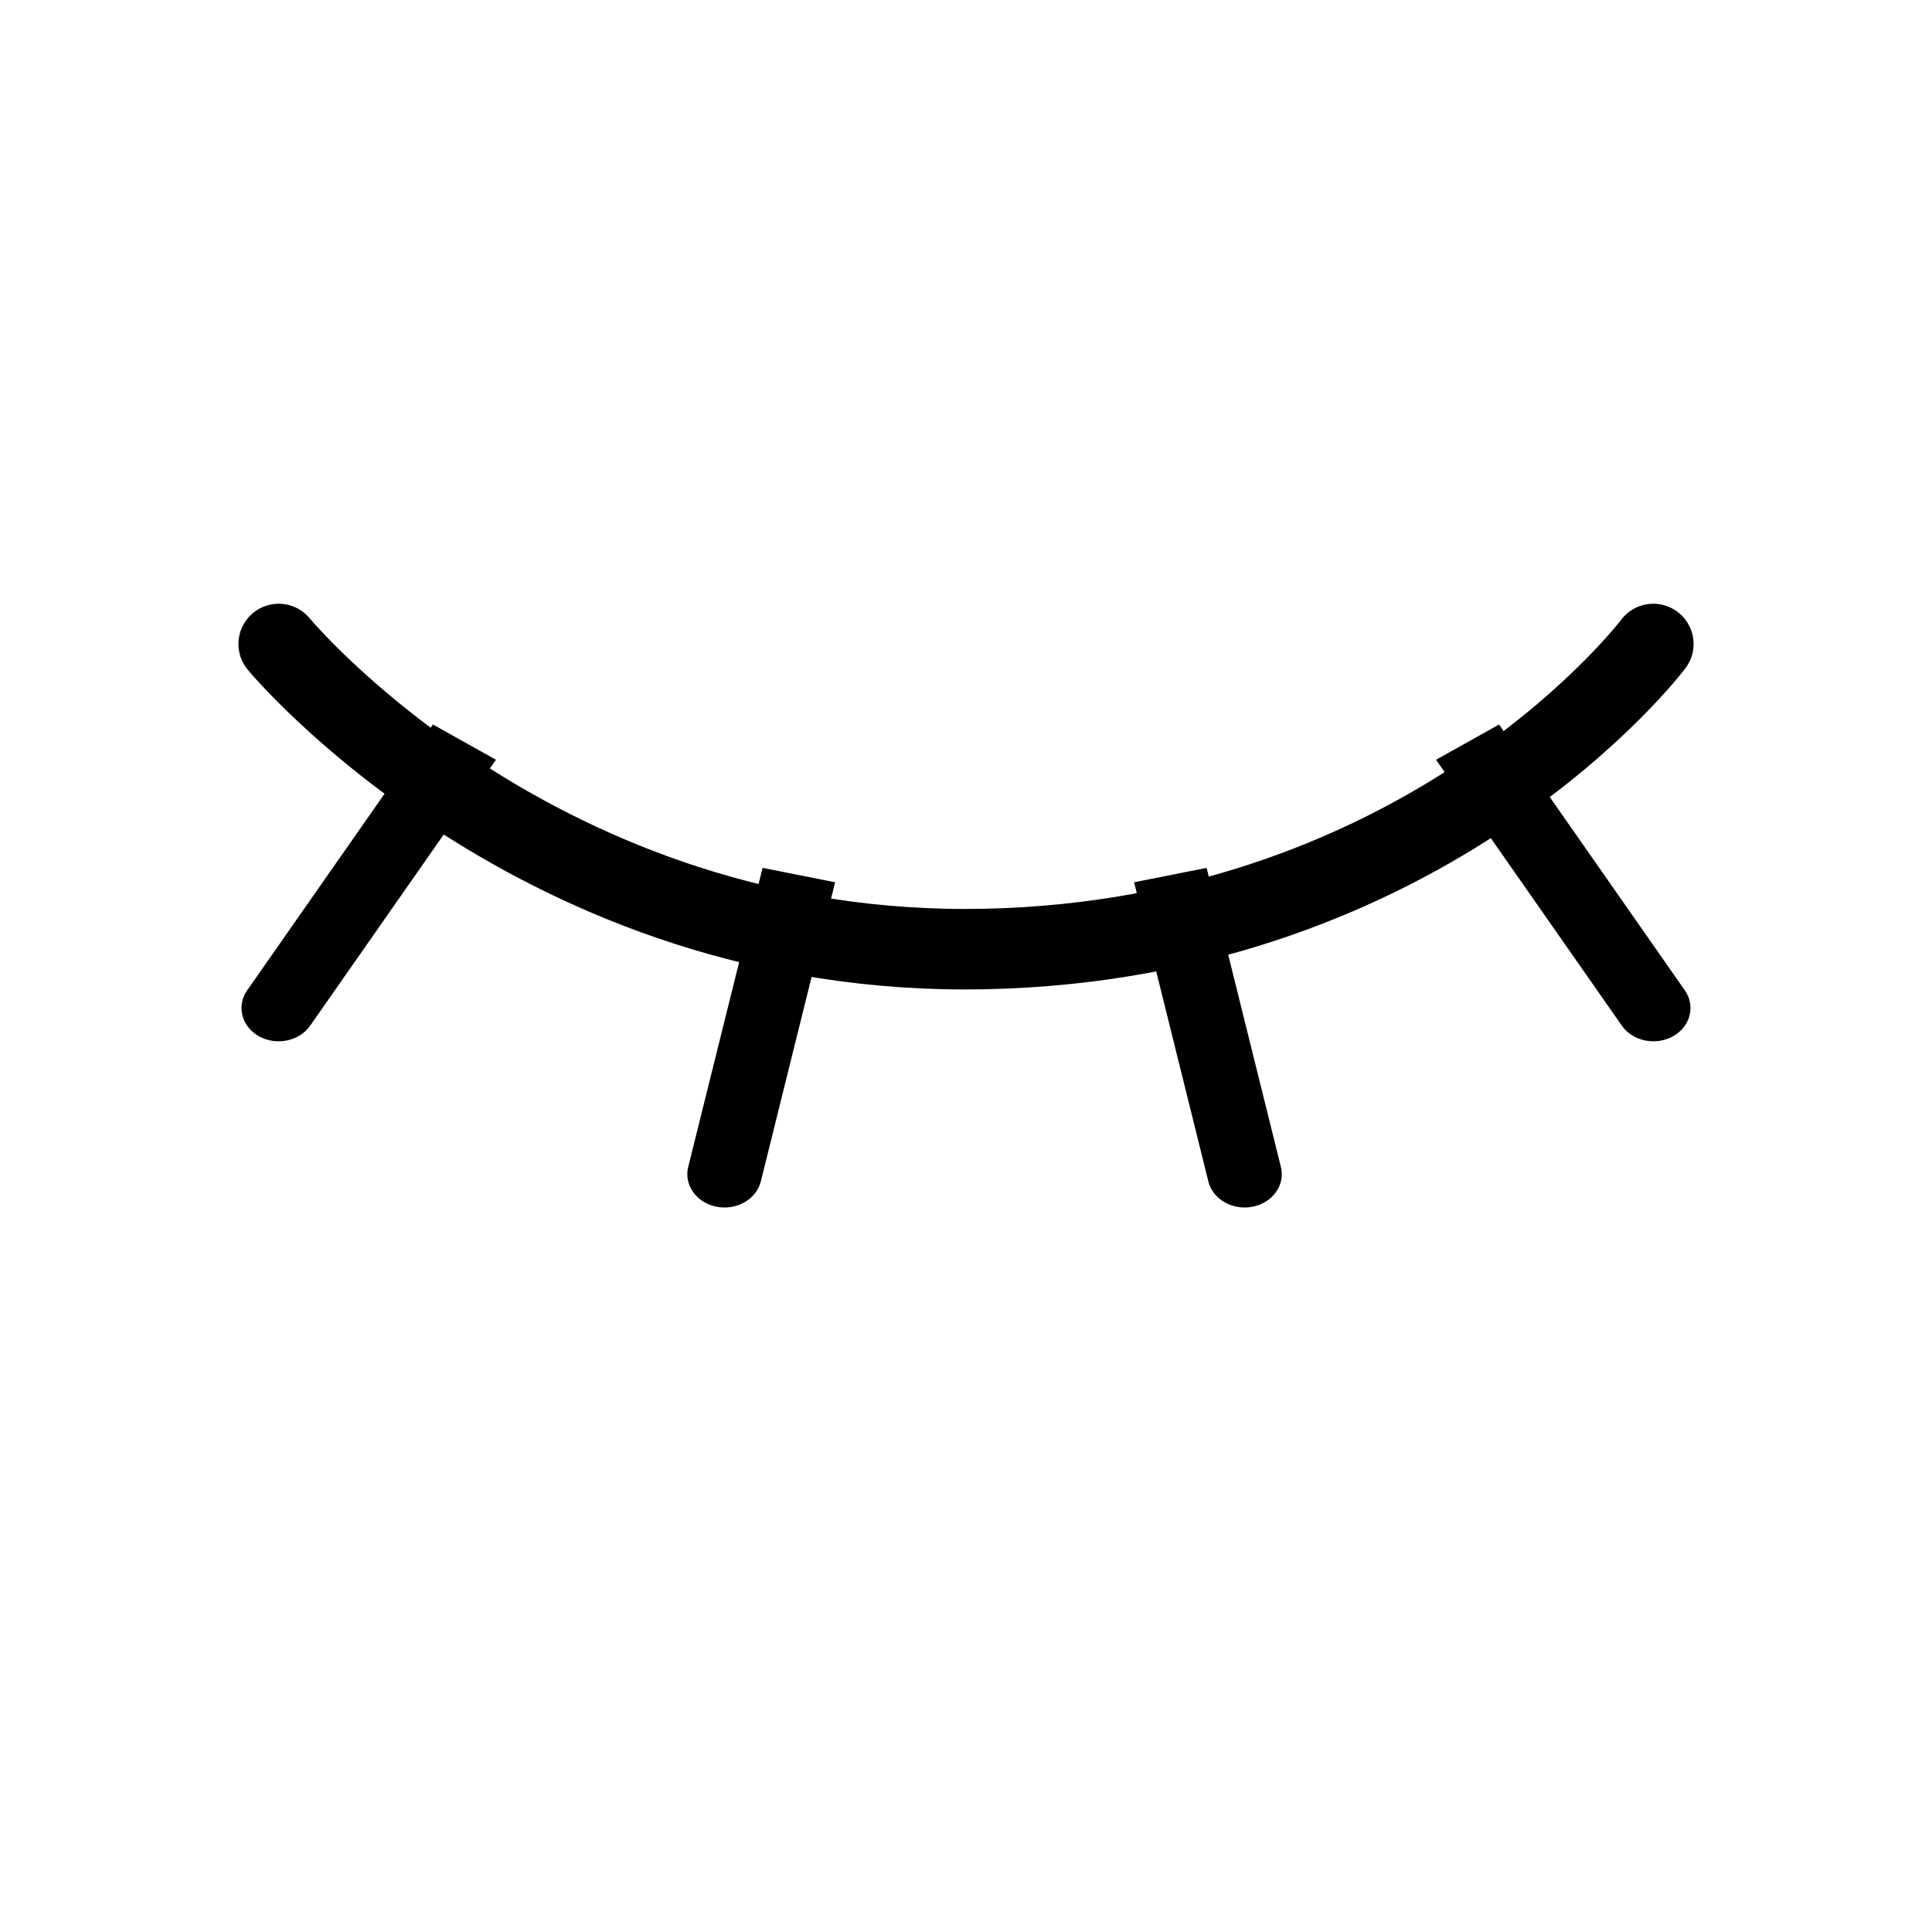 <svg width="24" height="24" viewBox="0 0 24 24" fill="none" xmlns="http://www.w3.org/2000/svg">
<path d="M3.462 8C3.462 8 6.692 11.904 12.231 11.789C17.769 11.675 20.538 8 20.538 8" stroke="black" stroke-linecap="round"/>
<path fill-rule="evenodd" clip-rule="evenodd" d="M3.07 12.303L5.378 9L6.161 9.438L3.853 12.741C3.718 12.935 3.433 12.993 3.217 12.873C3.001 12.752 2.935 12.497 3.07 12.303Z" fill="black"/>
<path fill-rule="evenodd" clip-rule="evenodd" d="M20.93 12.303L18.622 9L17.839 9.438L20.147 12.741C20.282 12.935 20.567 12.993 20.783 12.873C20.999 12.752 21.065 12.497 20.93 12.303Z" fill="black"/>
<path fill-rule="evenodd" clip-rule="evenodd" d="M8.549 14.497L9.473 10.781L10.374 10.96L9.451 14.677C9.395 14.899 9.149 15.04 8.9 14.99C8.651 14.941 8.494 14.72 8.549 14.497Z" fill="black"/>
<path fill-rule="evenodd" clip-rule="evenodd" d="M15.912 14.497L14.989 10.781L14.088 10.96L15.011 14.677C15.066 14.899 15.313 15.04 15.562 14.99C15.81 14.941 15.967 14.72 15.912 14.497Z" fill="black"/>
</svg>
